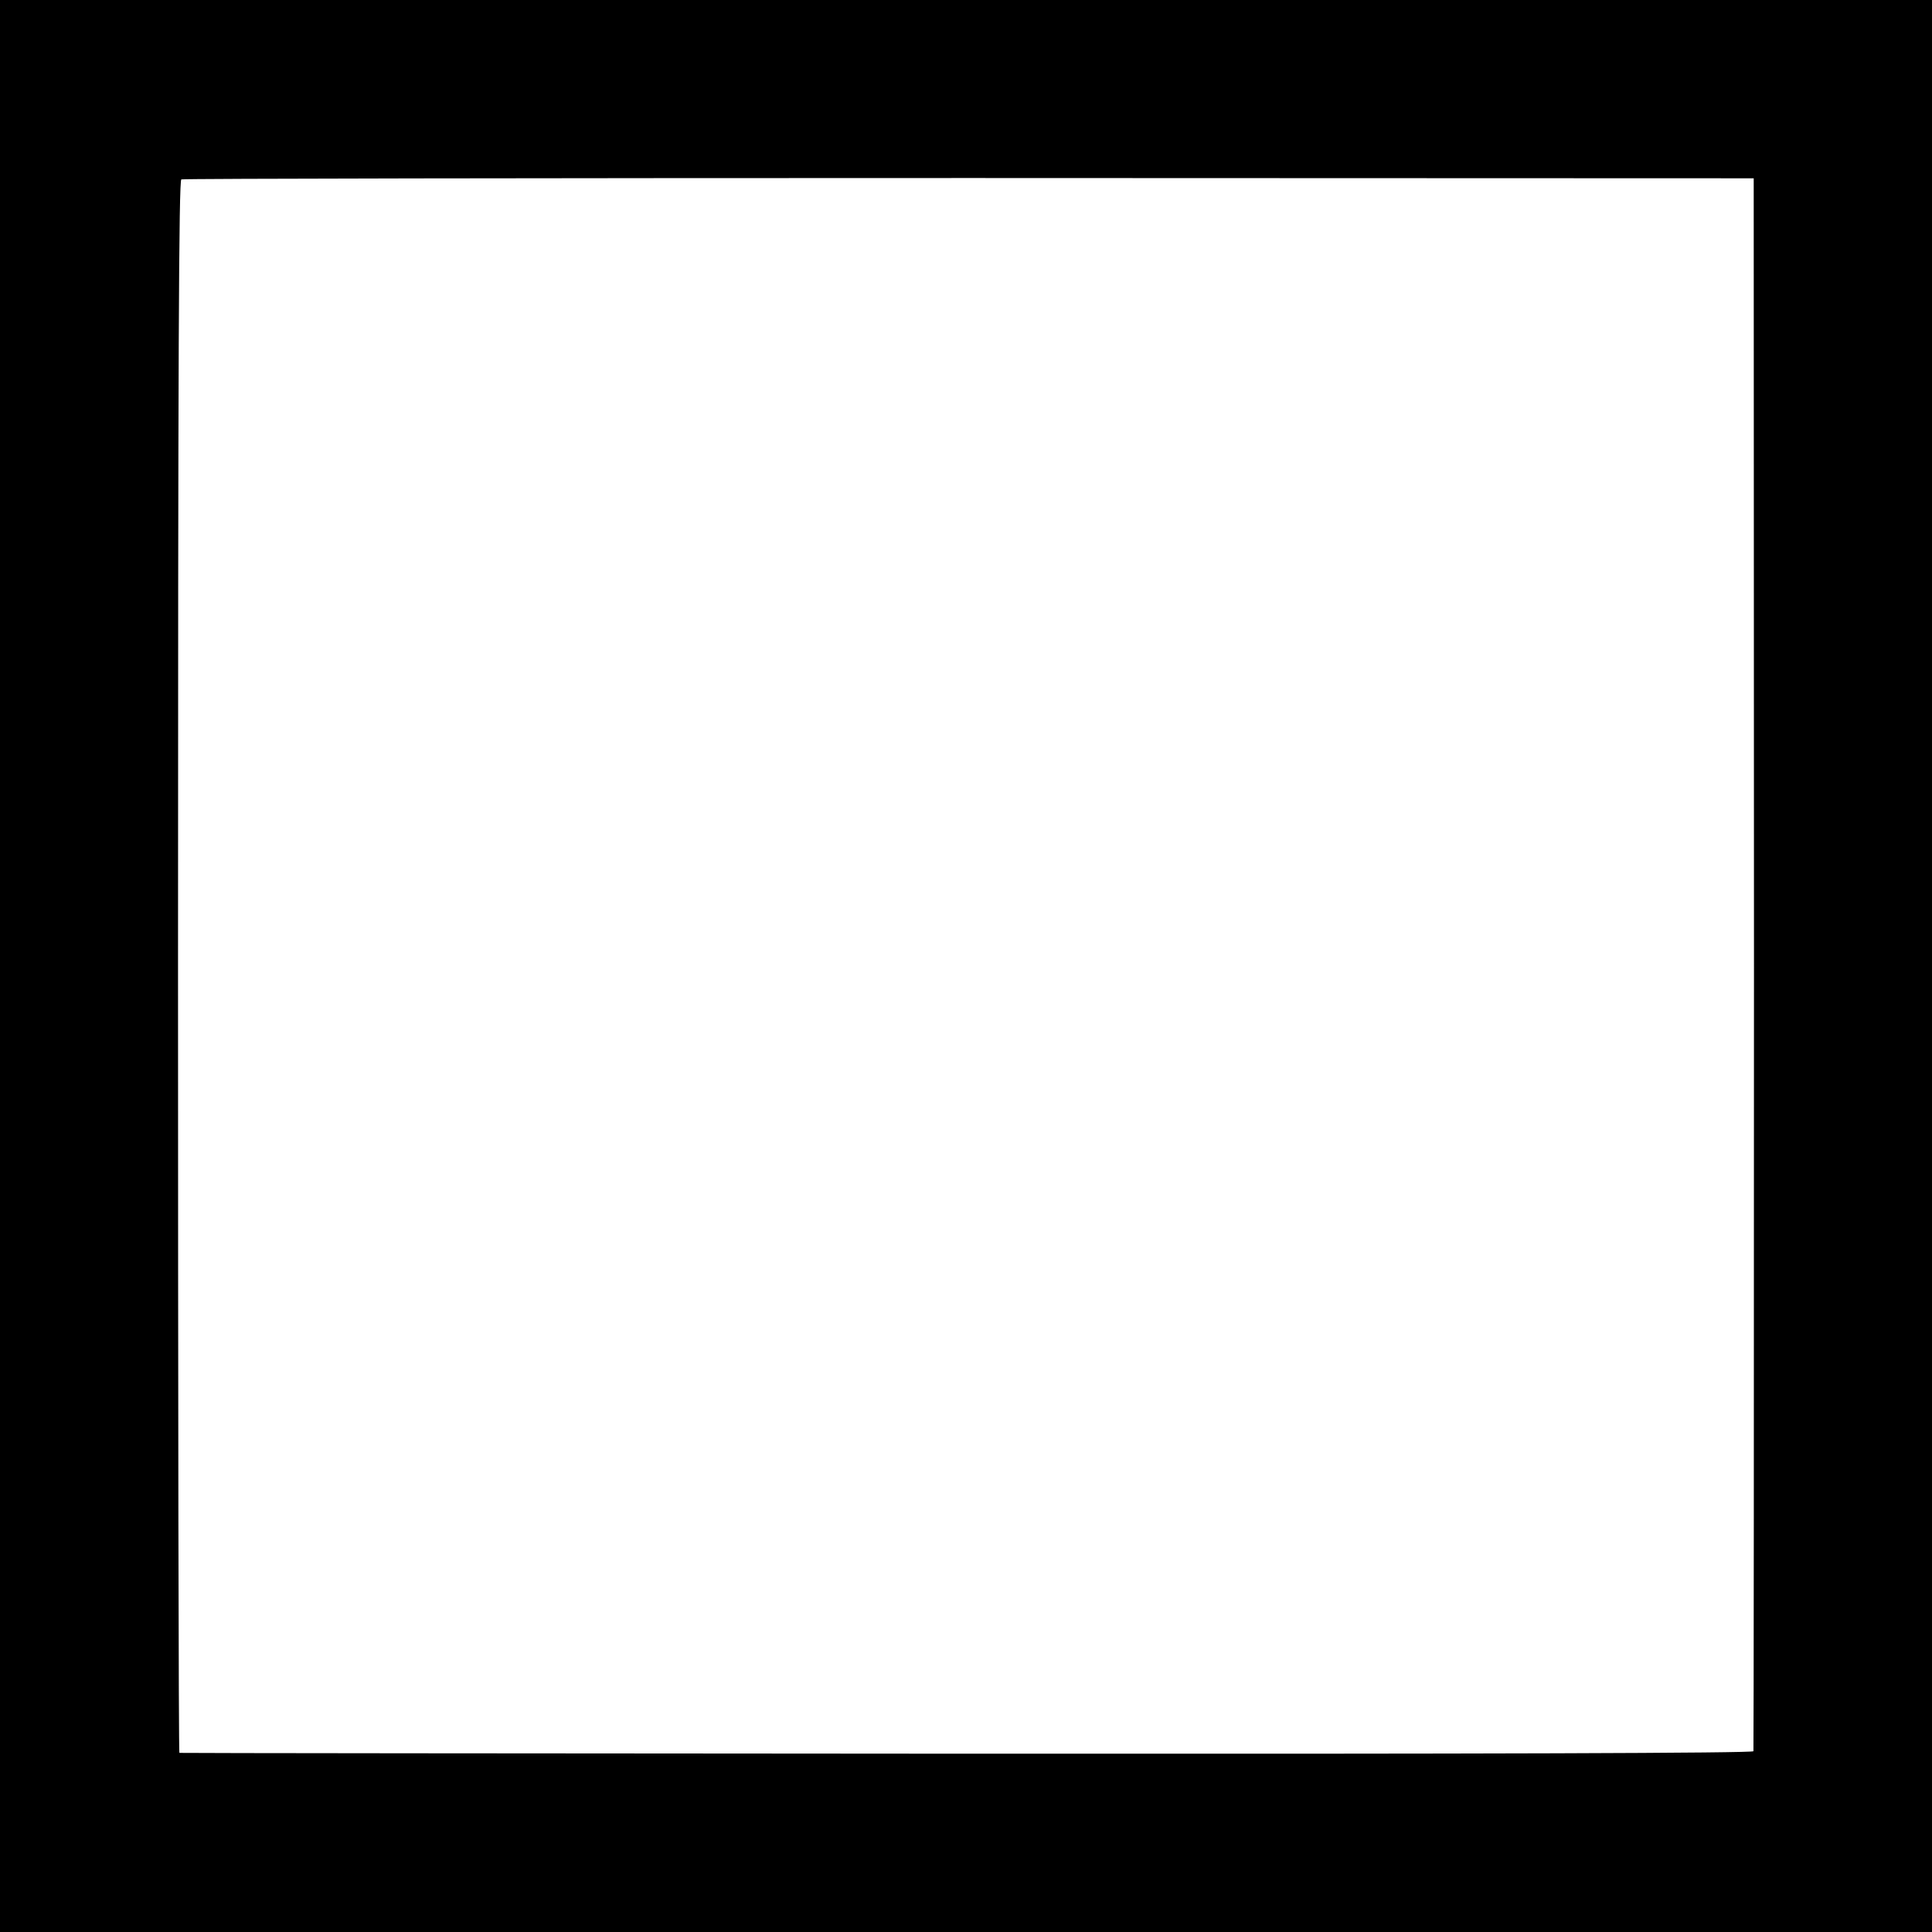 <?xml version="1.0" standalone="no"?>
<!DOCTYPE svg PUBLIC "-//W3C//DTD SVG 20010904//EN"
 "http://www.w3.org/TR/2001/REC-SVG-20010904/DTD/svg10.dtd">
<svg version="1.0" xmlns="http://www.w3.org/2000/svg"
 width="700pt" height="700pt" viewBox="0 0 700 700"
 preserveAspectRatio="xMidYMid meet">
<g transform="translate(0,700) scale(0.1,-0.1)"
fill="#000000" stroke="none">
<path d="M0 3500 l0 -3500 3500 0 3500 0 0 3500 0 3500 -3500 0 -3500 0 0
-3500z m6355 10 c0 -1565 -1 -2849 -2 -2855 -2 -7 -960 -10 -2851 -9 -1566 1
-2849 2 -2852 3 -3 1 -5 1282 -5 2848 0 2222 3 2849 12 2853 7 3 1291 5 2855
5 l2842 -1 1 -2844z"/>
</g>
</svg>
